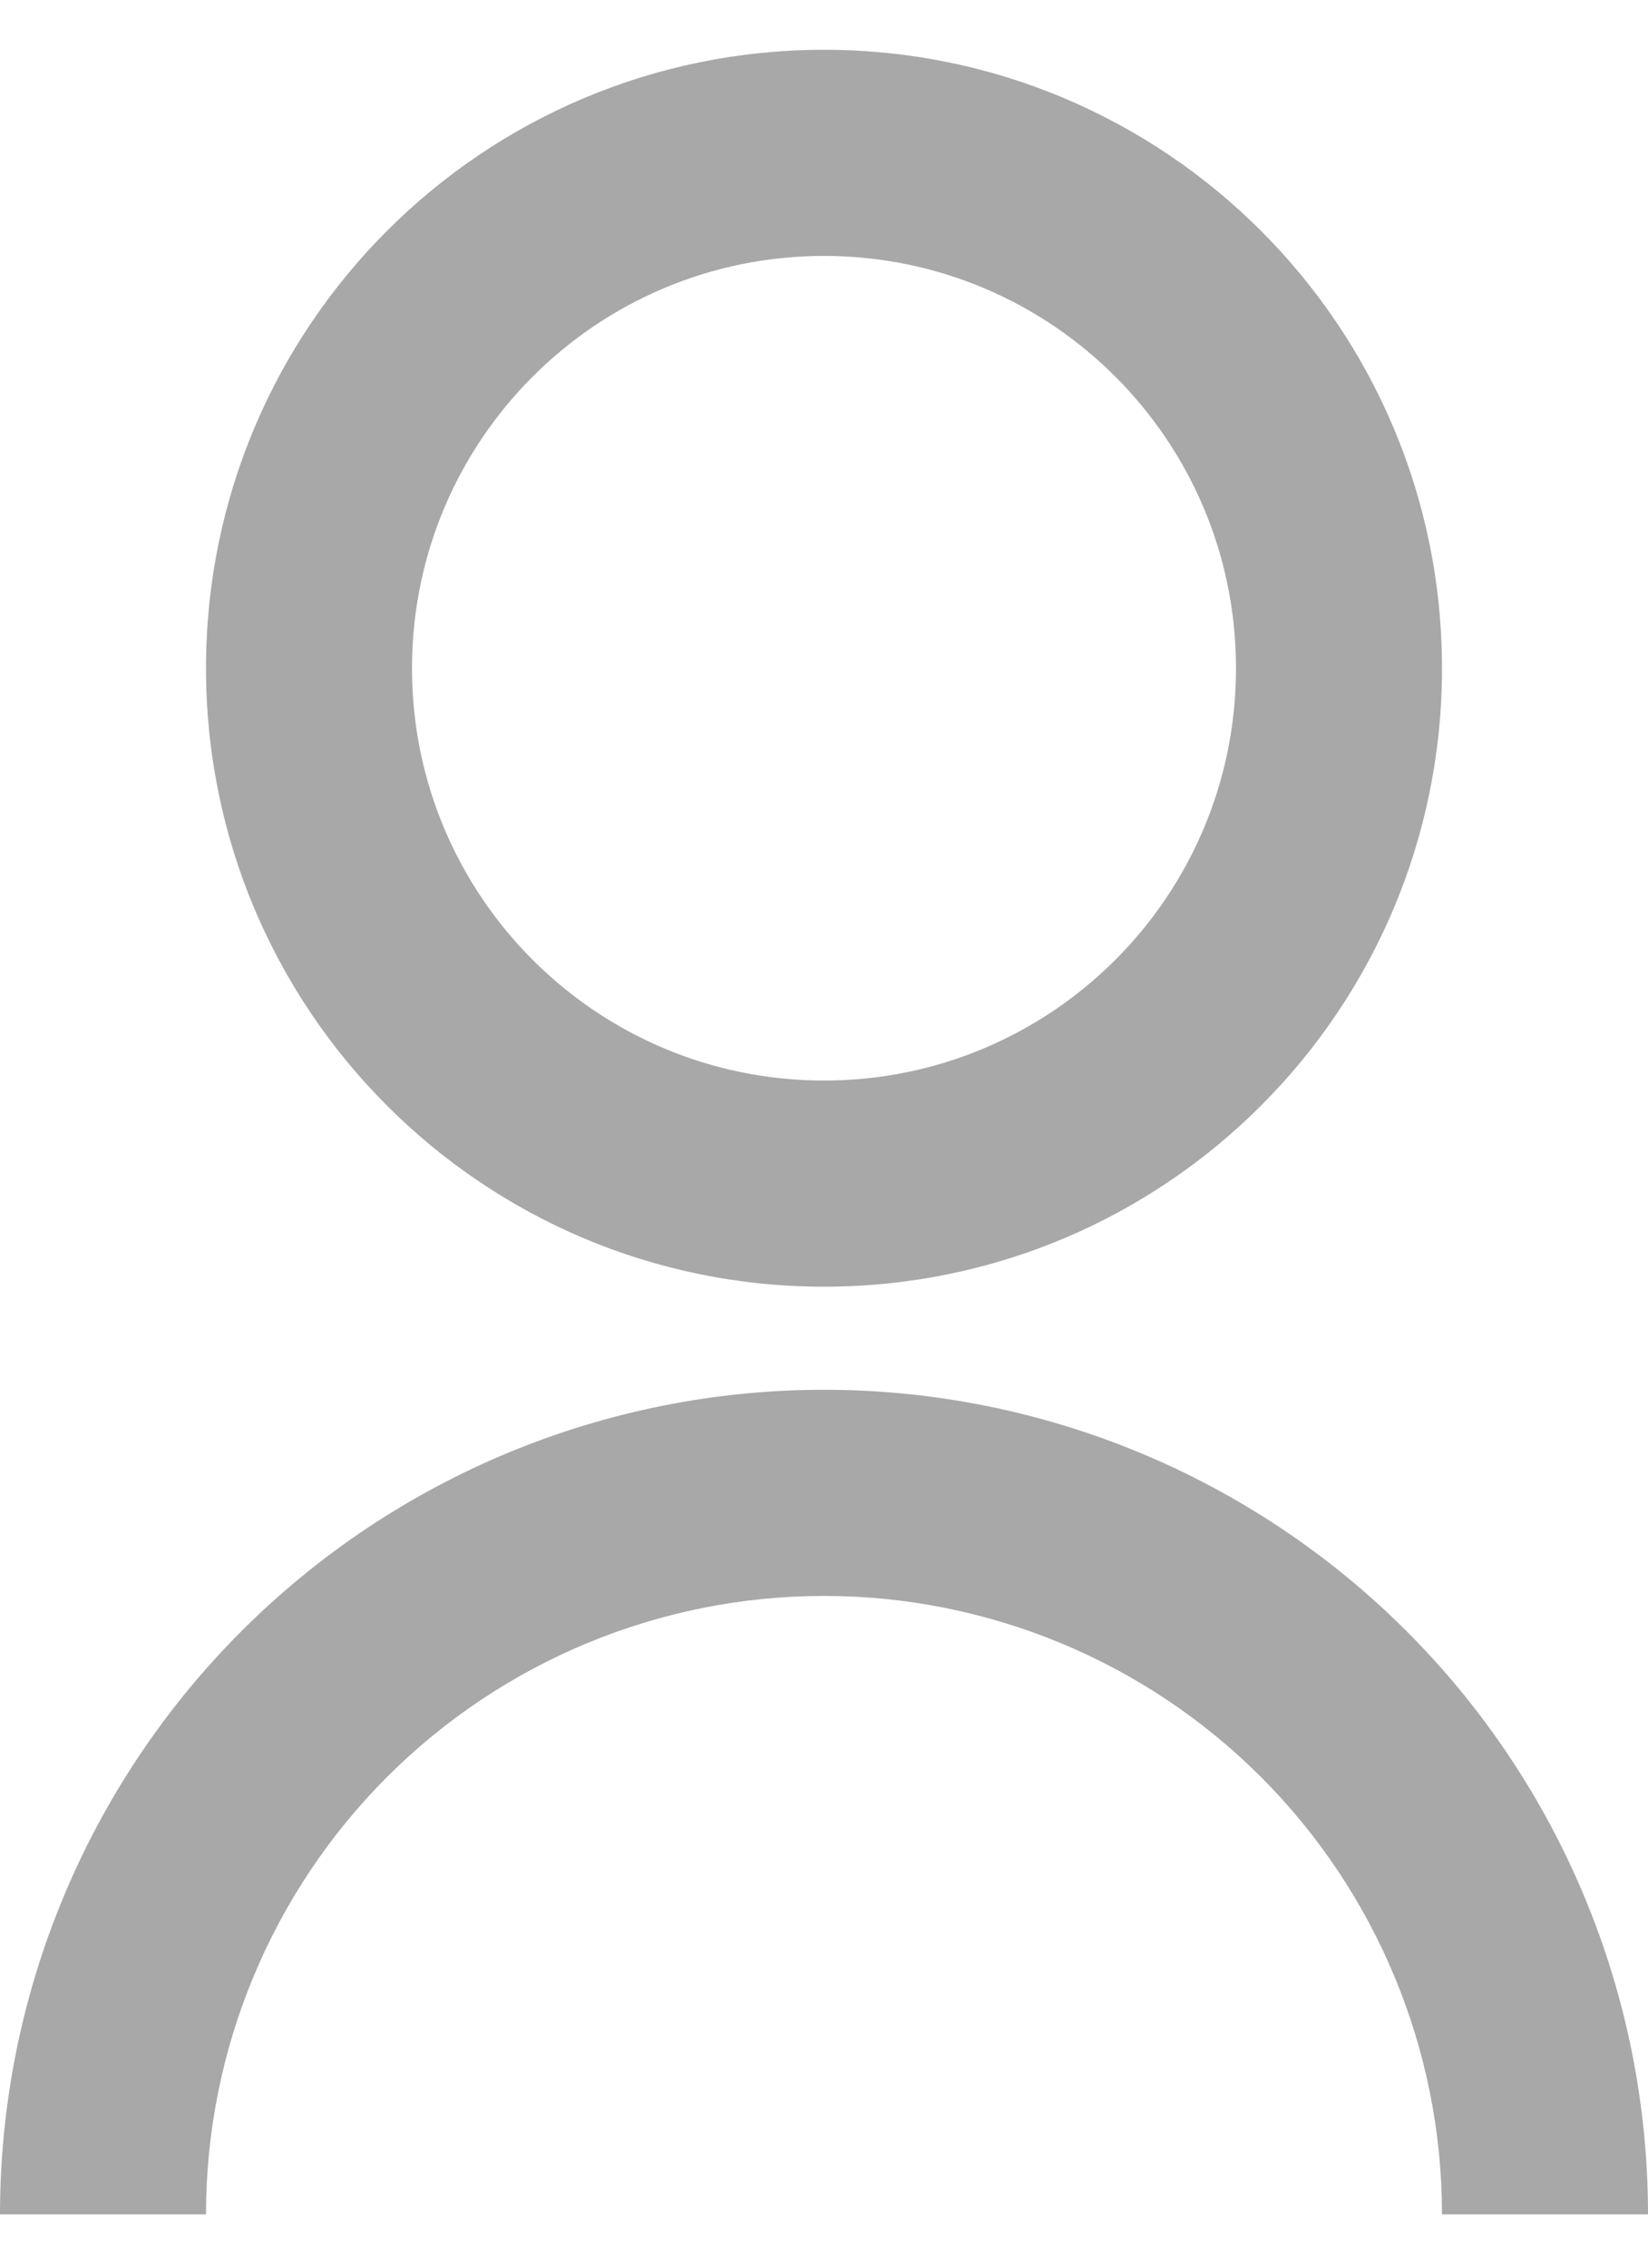 <svg width="16" height="22" viewBox="0 0 16 22" fill="none" xmlns="http://www.w3.org/2000/svg">
<path d="M0 21.483C0 19.361 0.843 17.326 2.343 15.826C3.843 14.326 5.878 13.483 8 13.483C10.122 13.483 12.157 14.326 13.657 15.826C15.157 17.326 16 19.361 16 21.483H14C14 19.892 13.368 18.366 12.243 17.24C11.117 16.115 9.591 15.483 8 15.483C6.409 15.483 4.883 16.115 3.757 17.24C2.632 18.366 2 19.892 2 21.483H0ZM8 12.483C4.685 12.483 2 9.798 2 6.483C2 3.168 4.685 0.483 8 0.483C11.315 0.483 14 3.168 14 6.483C14 9.798 11.315 12.483 8 12.483ZM8 10.483C10.21 10.483 12 8.693 12 6.483C12 4.273 10.21 2.483 8 2.483C5.79 2.483 4 4.273 4 6.483C4 8.693 5.79 10.483 8 10.483Z" fill="#A8A8A8"/>
</svg>
